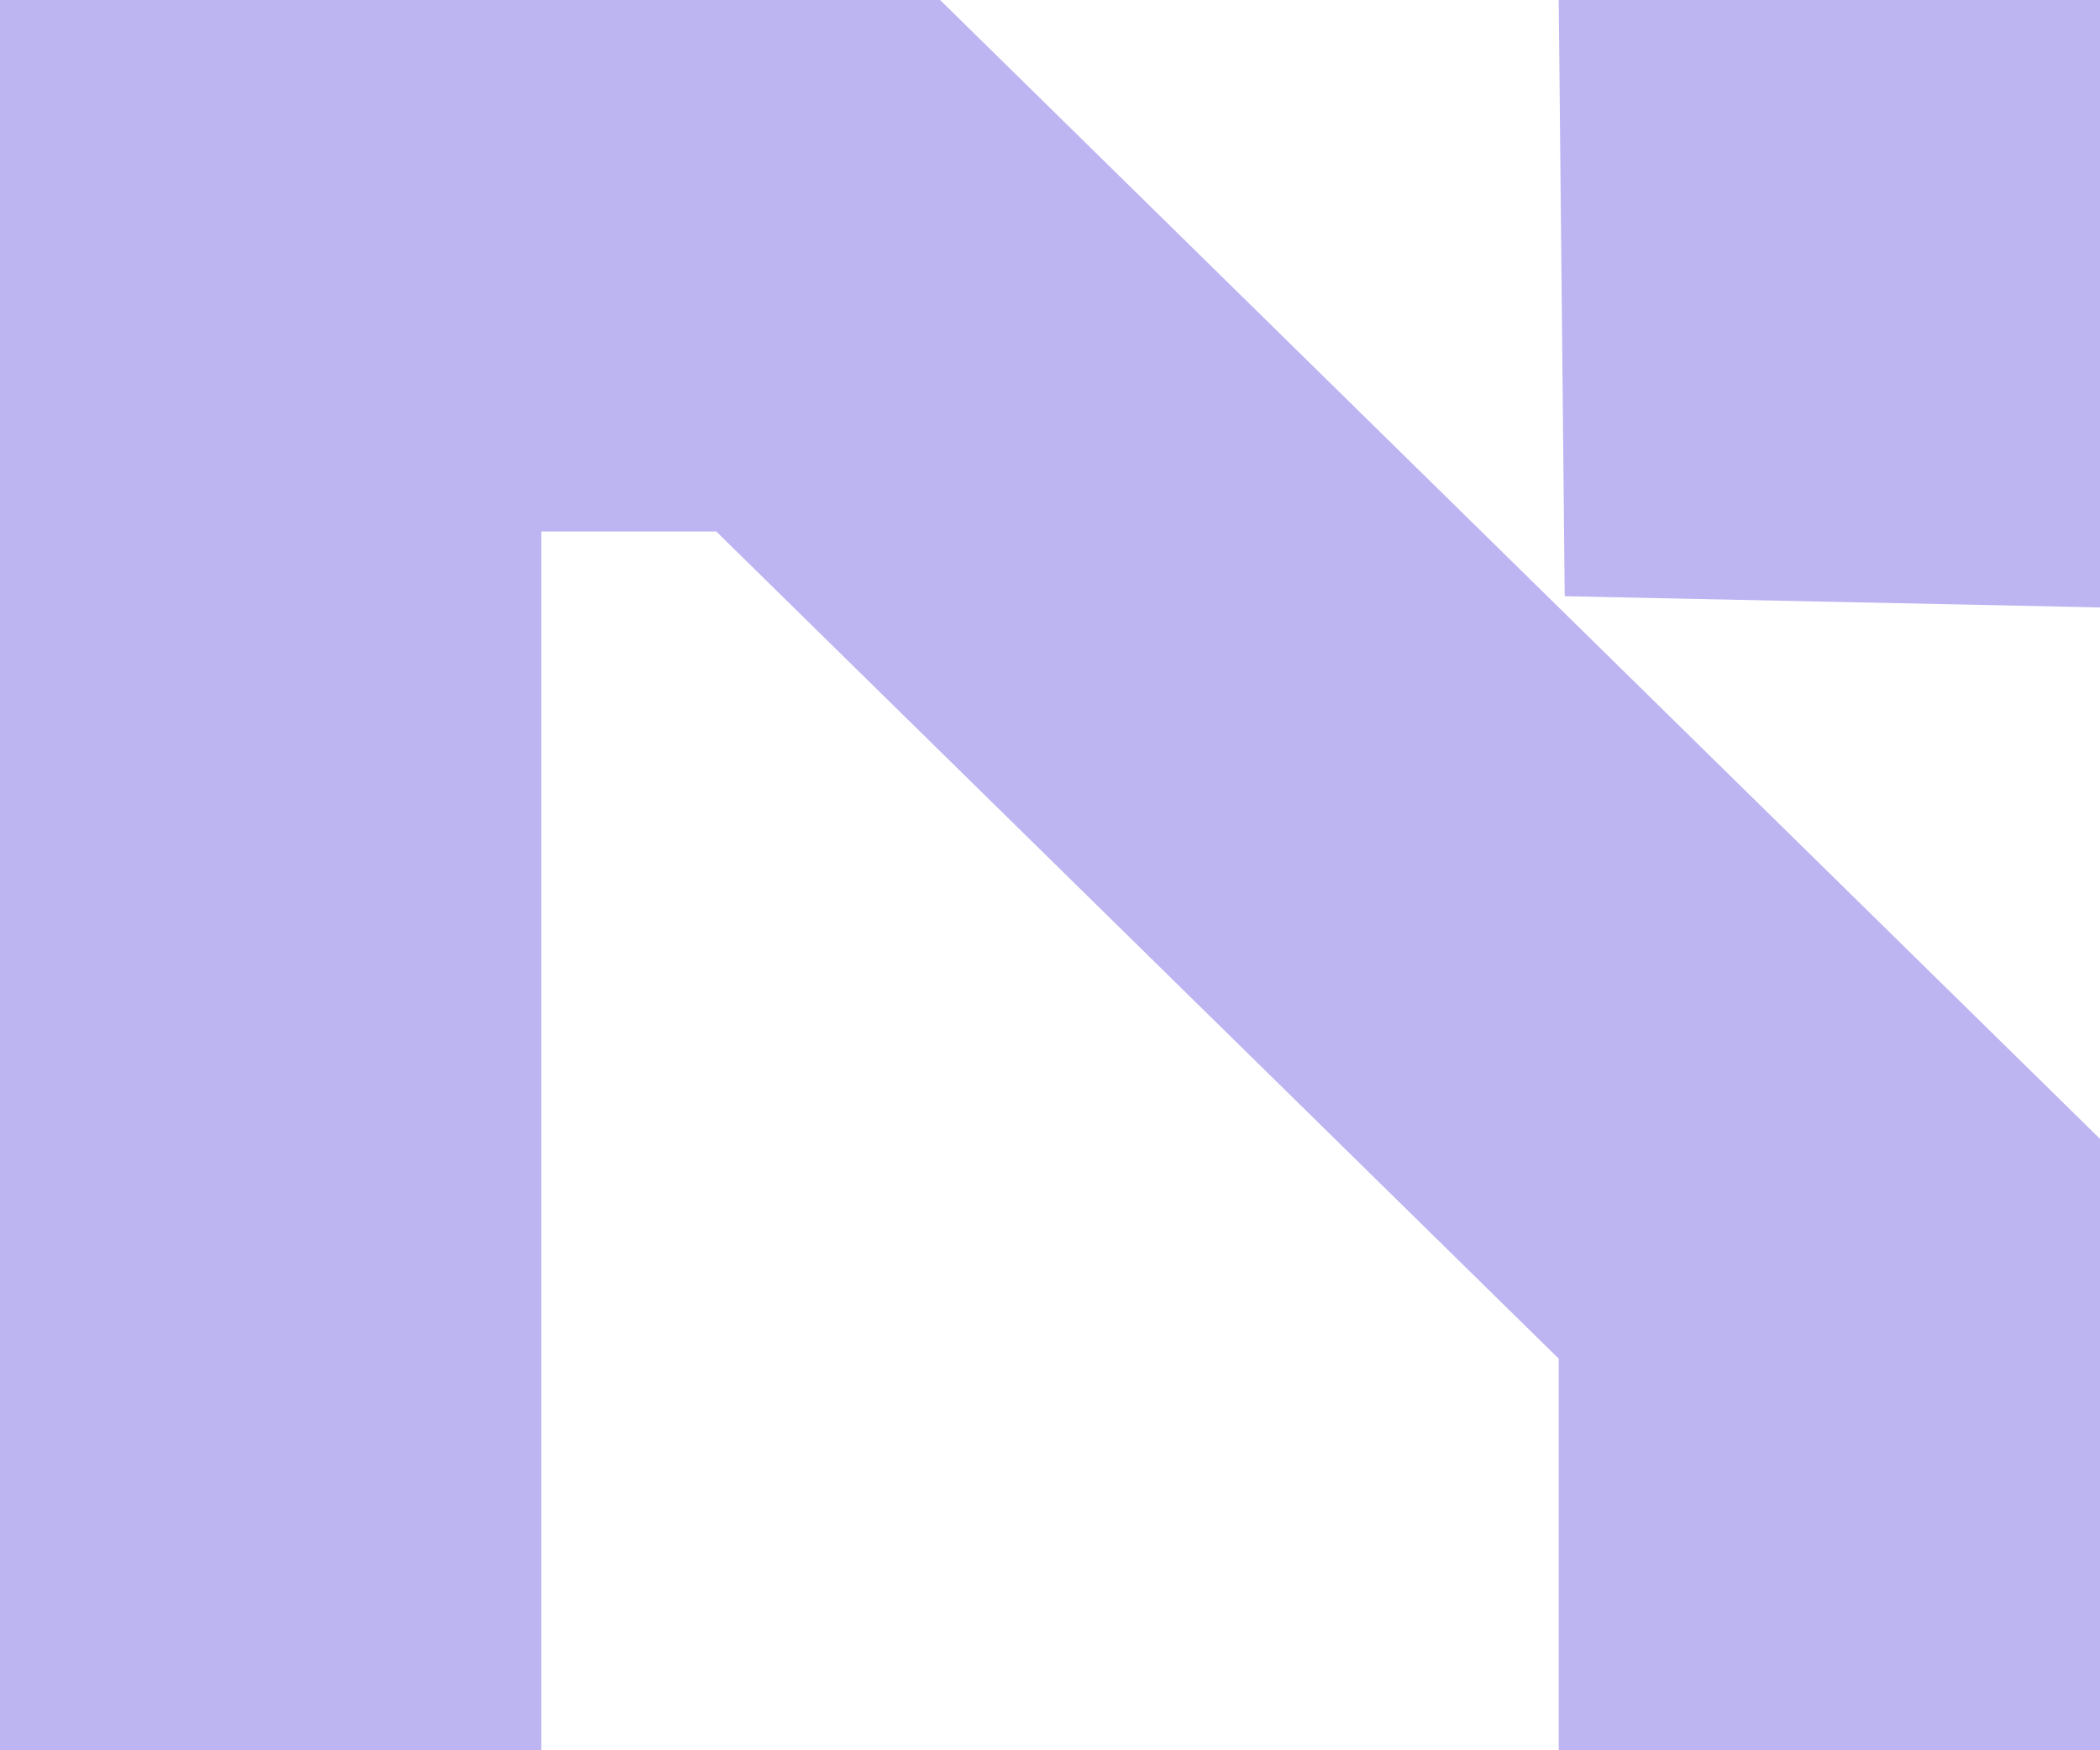 <svg width="60" height="50" viewBox="0 0 60 50" fill="none" xmlns="http://www.w3.org/2000/svg">
<path d="M26.86 0L60 32.534V50H44.535V38.813L20.465 15.183H15.465V50H0V0H26.86ZM44.706 17.032L44.535 0H60V17.352L44.706 17.032Z" fill="#BDB4F2"/>
</svg>
